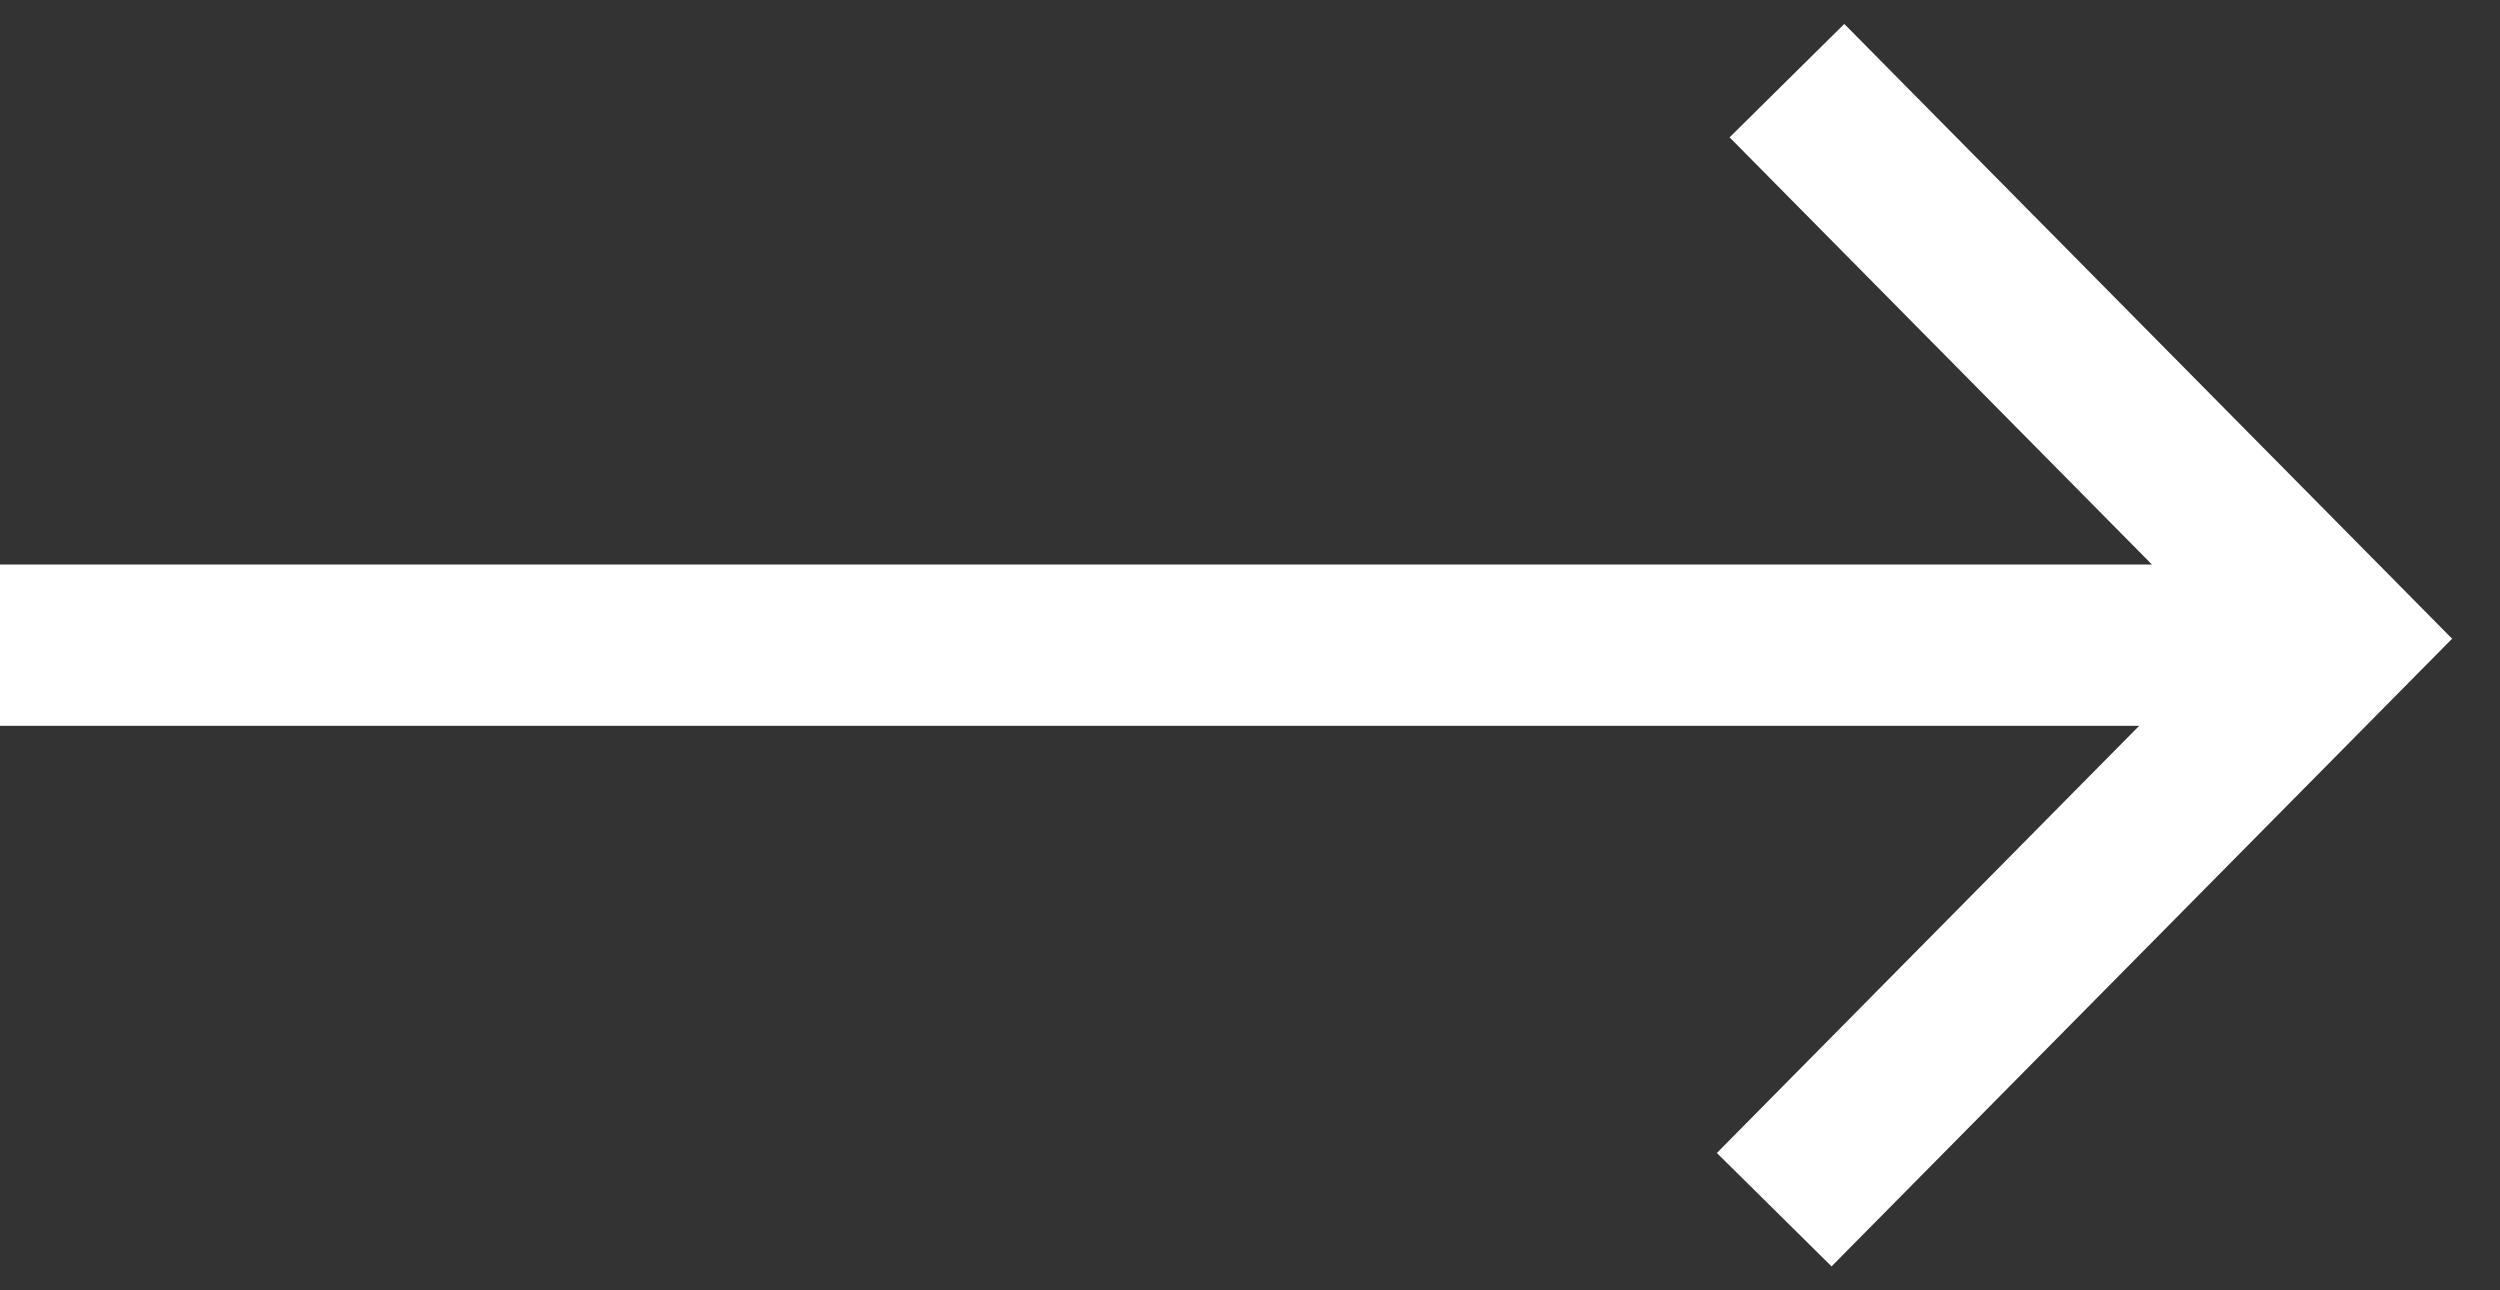 <?xml version="1.0" encoding="UTF-8"?>
<svg width="31px" height="16px" viewBox="0 0 31 16" version="1.1" xmlns="http://www.w3.org/2000/svg" xmlns:xlink="http://www.w3.org/1999/xlink">
  <rect x="0" y="0" width="31" height="16" fill="#333333" stroke="none"/>
  <g stroke="none" stroke-width="1" fill="none" fill-rule="evenodd">
    <g transform="translate(-1479, -709)" stroke="#FFFFFF" stroke-width="2">
      <g transform="translate(1479, 710)">
        <polyline points="22.158 -9.09494702e-13 29 6.92 22 14"></polyline>
        <path d="M29,7 L0,7"></path>
      </g>
    </g>
  </g>
</svg>
